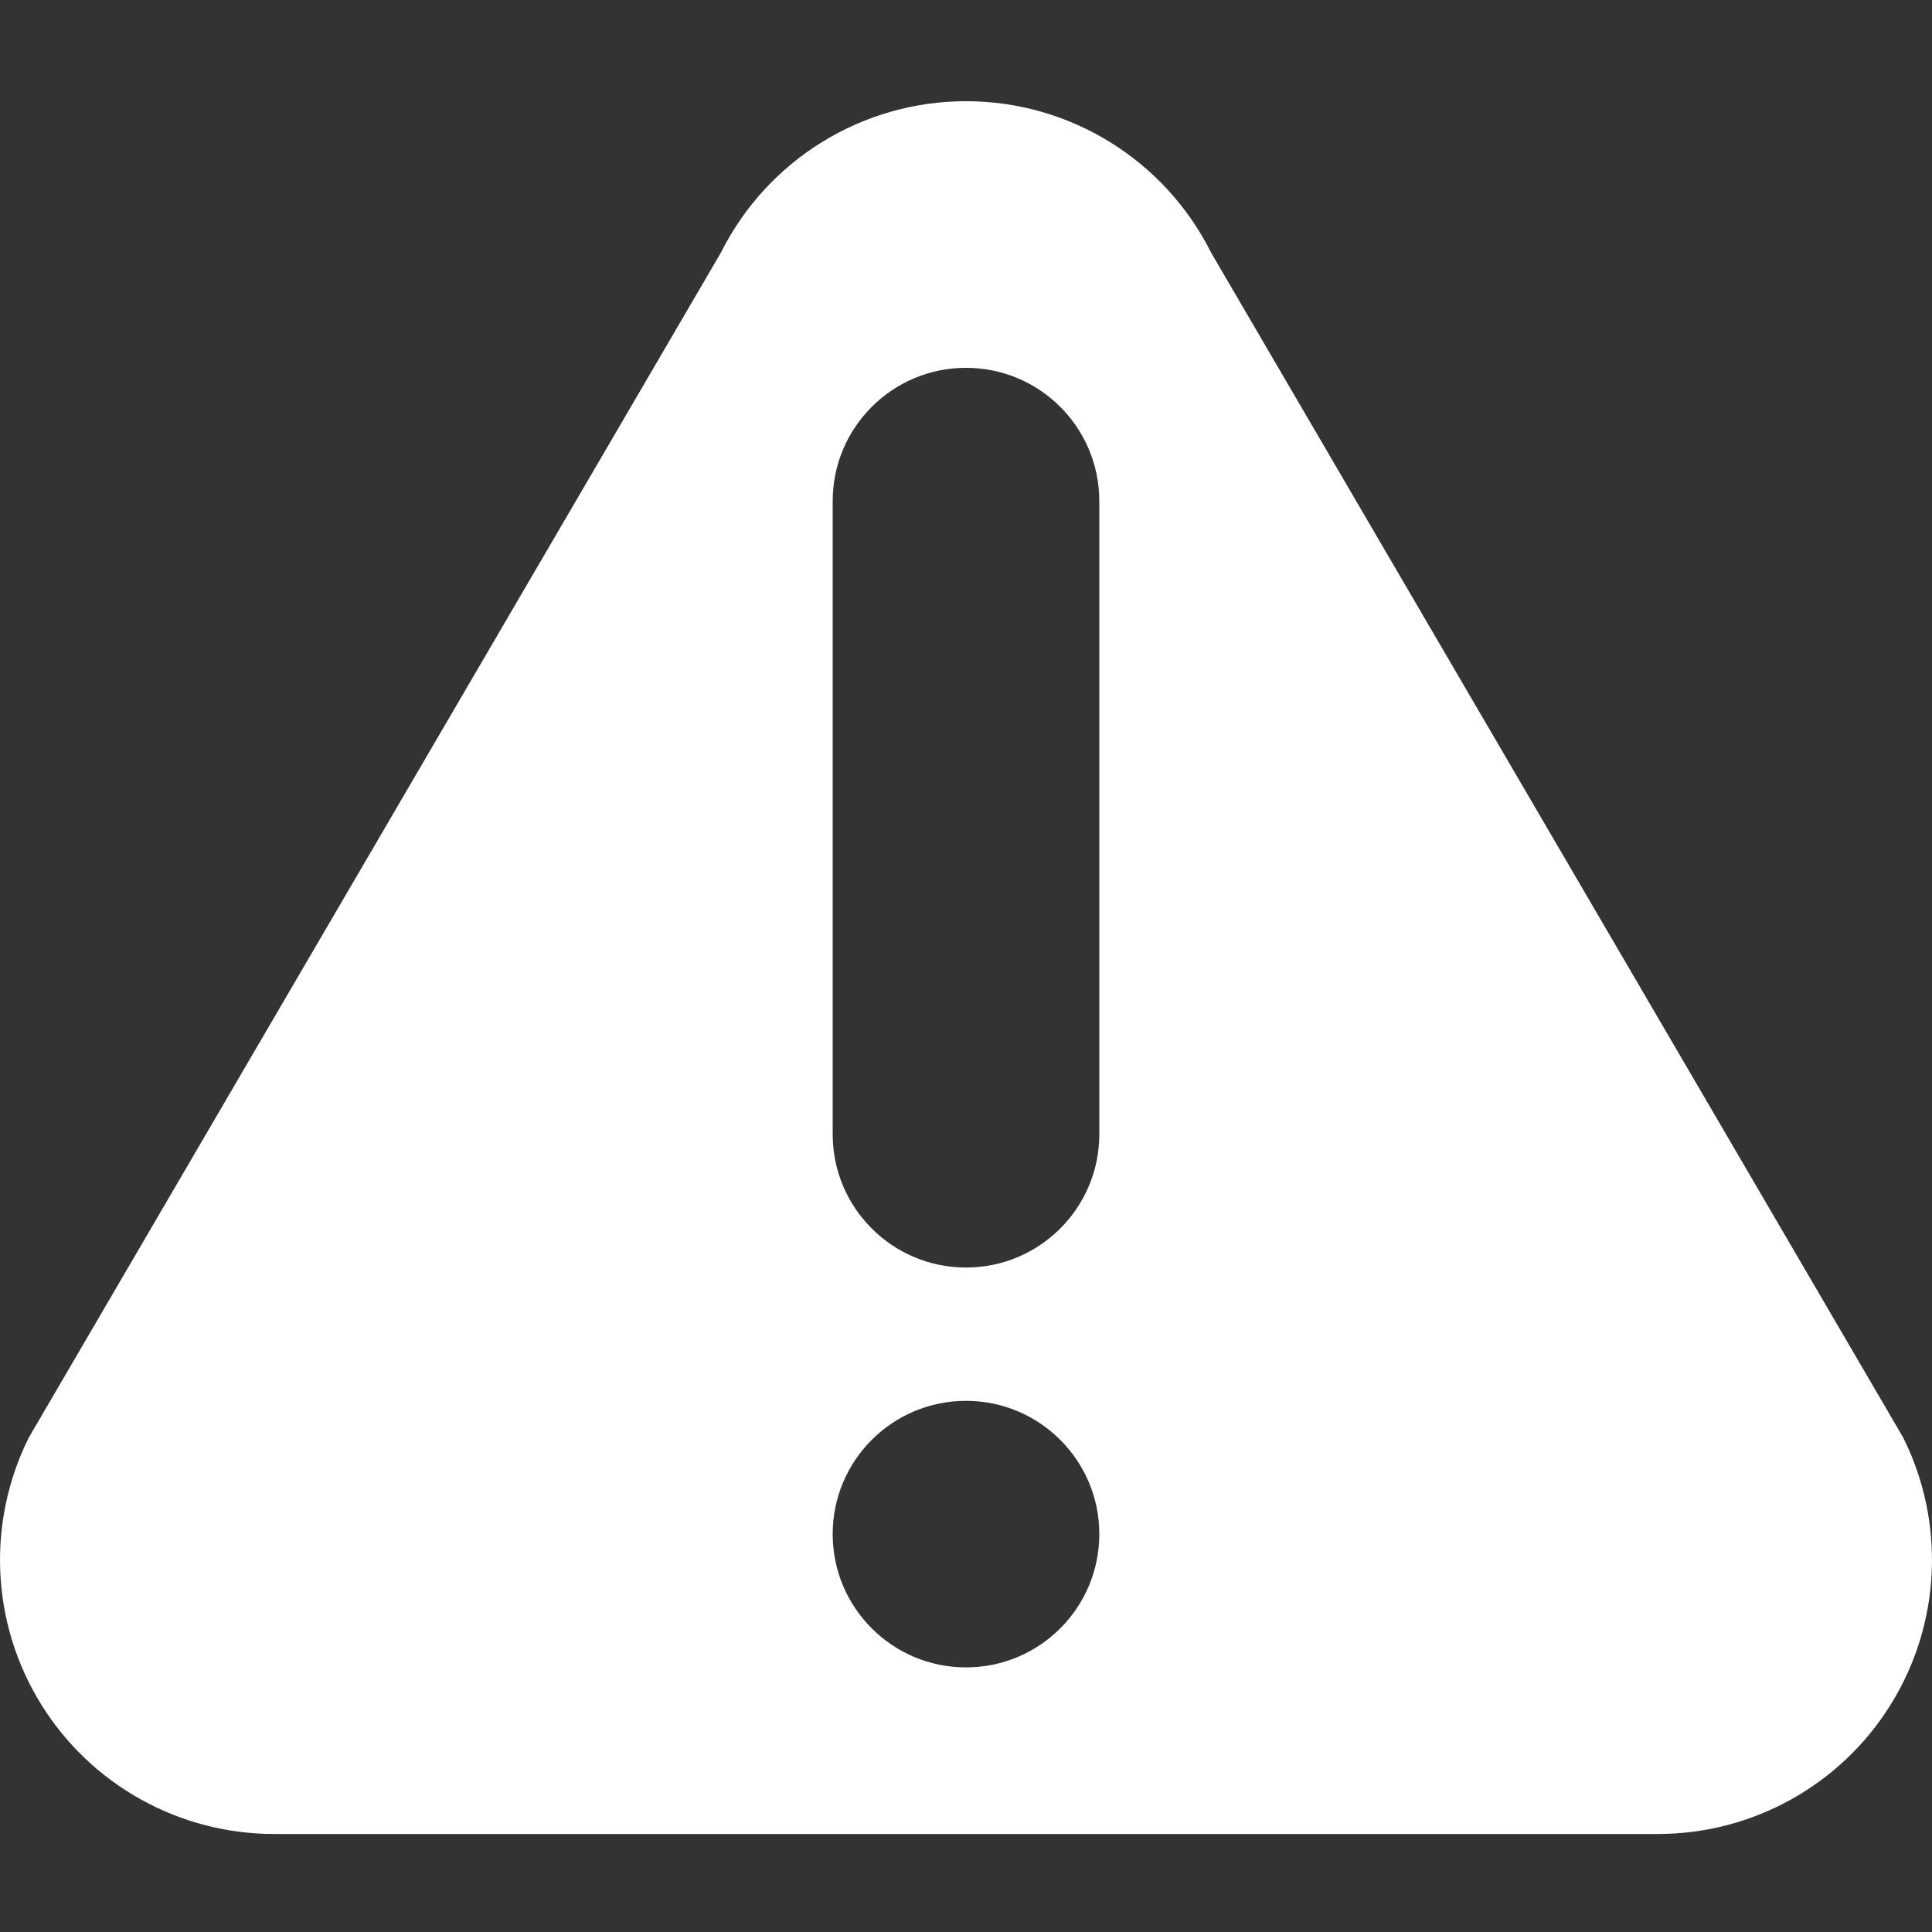 <svg width="26" height="26" viewBox="0 0 26 26" fill="none" xmlns="http://www.w3.org/2000/svg">
<rect x="0" y="0" width="26" height="26" fill="#333333" stroke="none"/>
<g clip-path="url(#clip0_416_6014)">
<path d="M25.611 19.344L16.299 3.401C15.674 2.151 14.397 1.362 13 1.362C11.603 1.362 10.326 2.151 9.701 3.401L0.389 19.344C-0.182 20.487 -0.121 21.845 0.551 22.932C1.223 24.019 2.41 24.681 3.688 24.681H22.312C23.59 24.681 24.777 24.019 25.449 22.932C26.121 21.845 26.182 20.487 25.611 19.344ZM13 22.439C12.009 22.439 11.206 21.636 11.206 20.645C11.206 19.655 12.009 18.852 13 18.852C13.991 18.852 14.794 19.655 14.794 20.645C14.794 21.636 13.991 22.439 13 22.439ZM14.794 15.264C14.794 16.255 13.991 17.058 13 17.058C12.009 17.058 11.206 16.255 11.206 15.264V6.744C11.206 5.753 12.009 4.95 13 4.95C13.991 4.95 14.794 5.753 14.794 6.744V15.264Z" fill="white"/>
</g>
<defs>
<clipPath id="clip0_416_6014">
<rect width="26" height="26" fill="white"/>
</clipPath>
</defs>
</svg>
